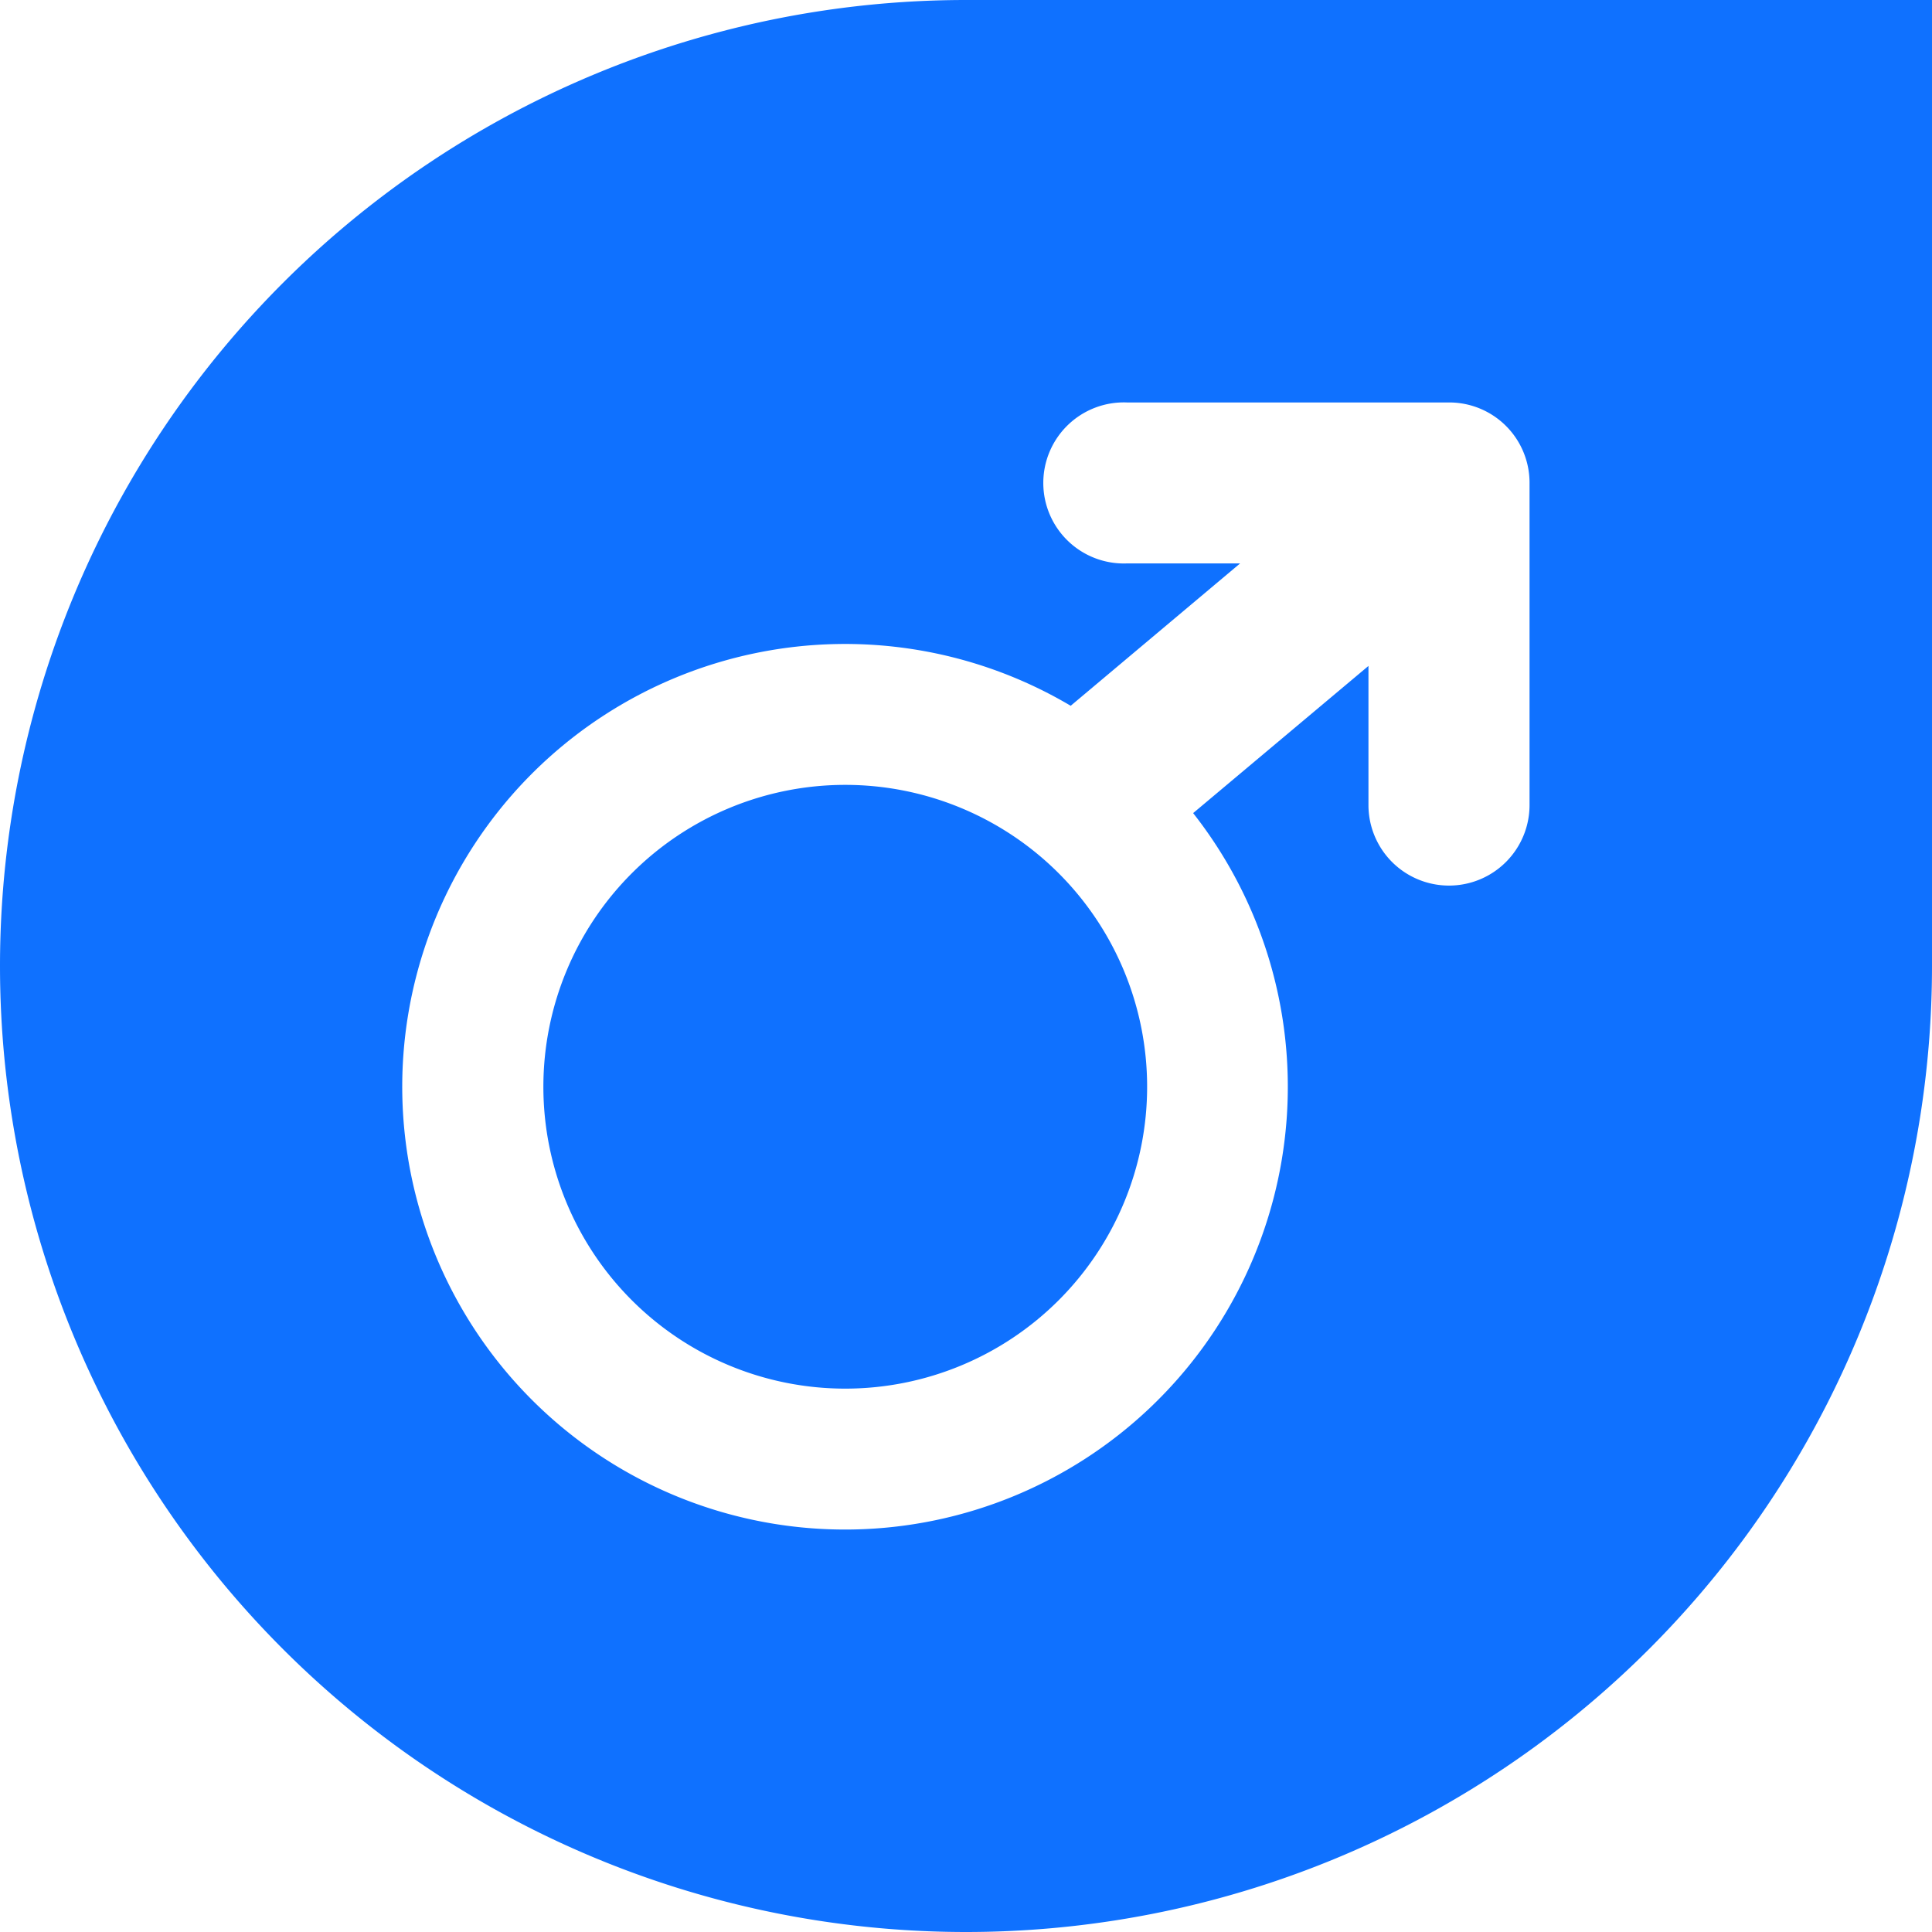 <?xml version="1.0" standalone="no"?><!DOCTYPE svg PUBLIC "-//W3C//DTD SVG 1.1//EN" "http://www.w3.org/Graphics/SVG/1.1/DTD/svg11.dtd"><svg t="1572915448170" class="icon" viewBox="0 0 1024 1024" version="1.1" xmlns="http://www.w3.org/2000/svg" p-id="1405" width="16" height="16" xmlns:xlink="http://www.w3.org/1999/xlink"><defs><style type="text/css"></style></defs><path d="M632.448 430.912l92.864-77.952v73.728a42.688 42.688 0 0 0 85.376 0V256A42.56 42.56 0 0 0 768 213.312H597.312a42.688 42.688 0 1 0 0 85.312h59.968L567.488 374.08a234.688 234.688 0 1 0 64.96 56.96zM512 0h512v512A512 512 0 1 1 0 512a512 512 0 0 1 512-512zM448 736a160 160 0 1 1 0-320 160 160 0 0 1 0 320z" fill="#0F71FF" p-id="1406"></path></svg>